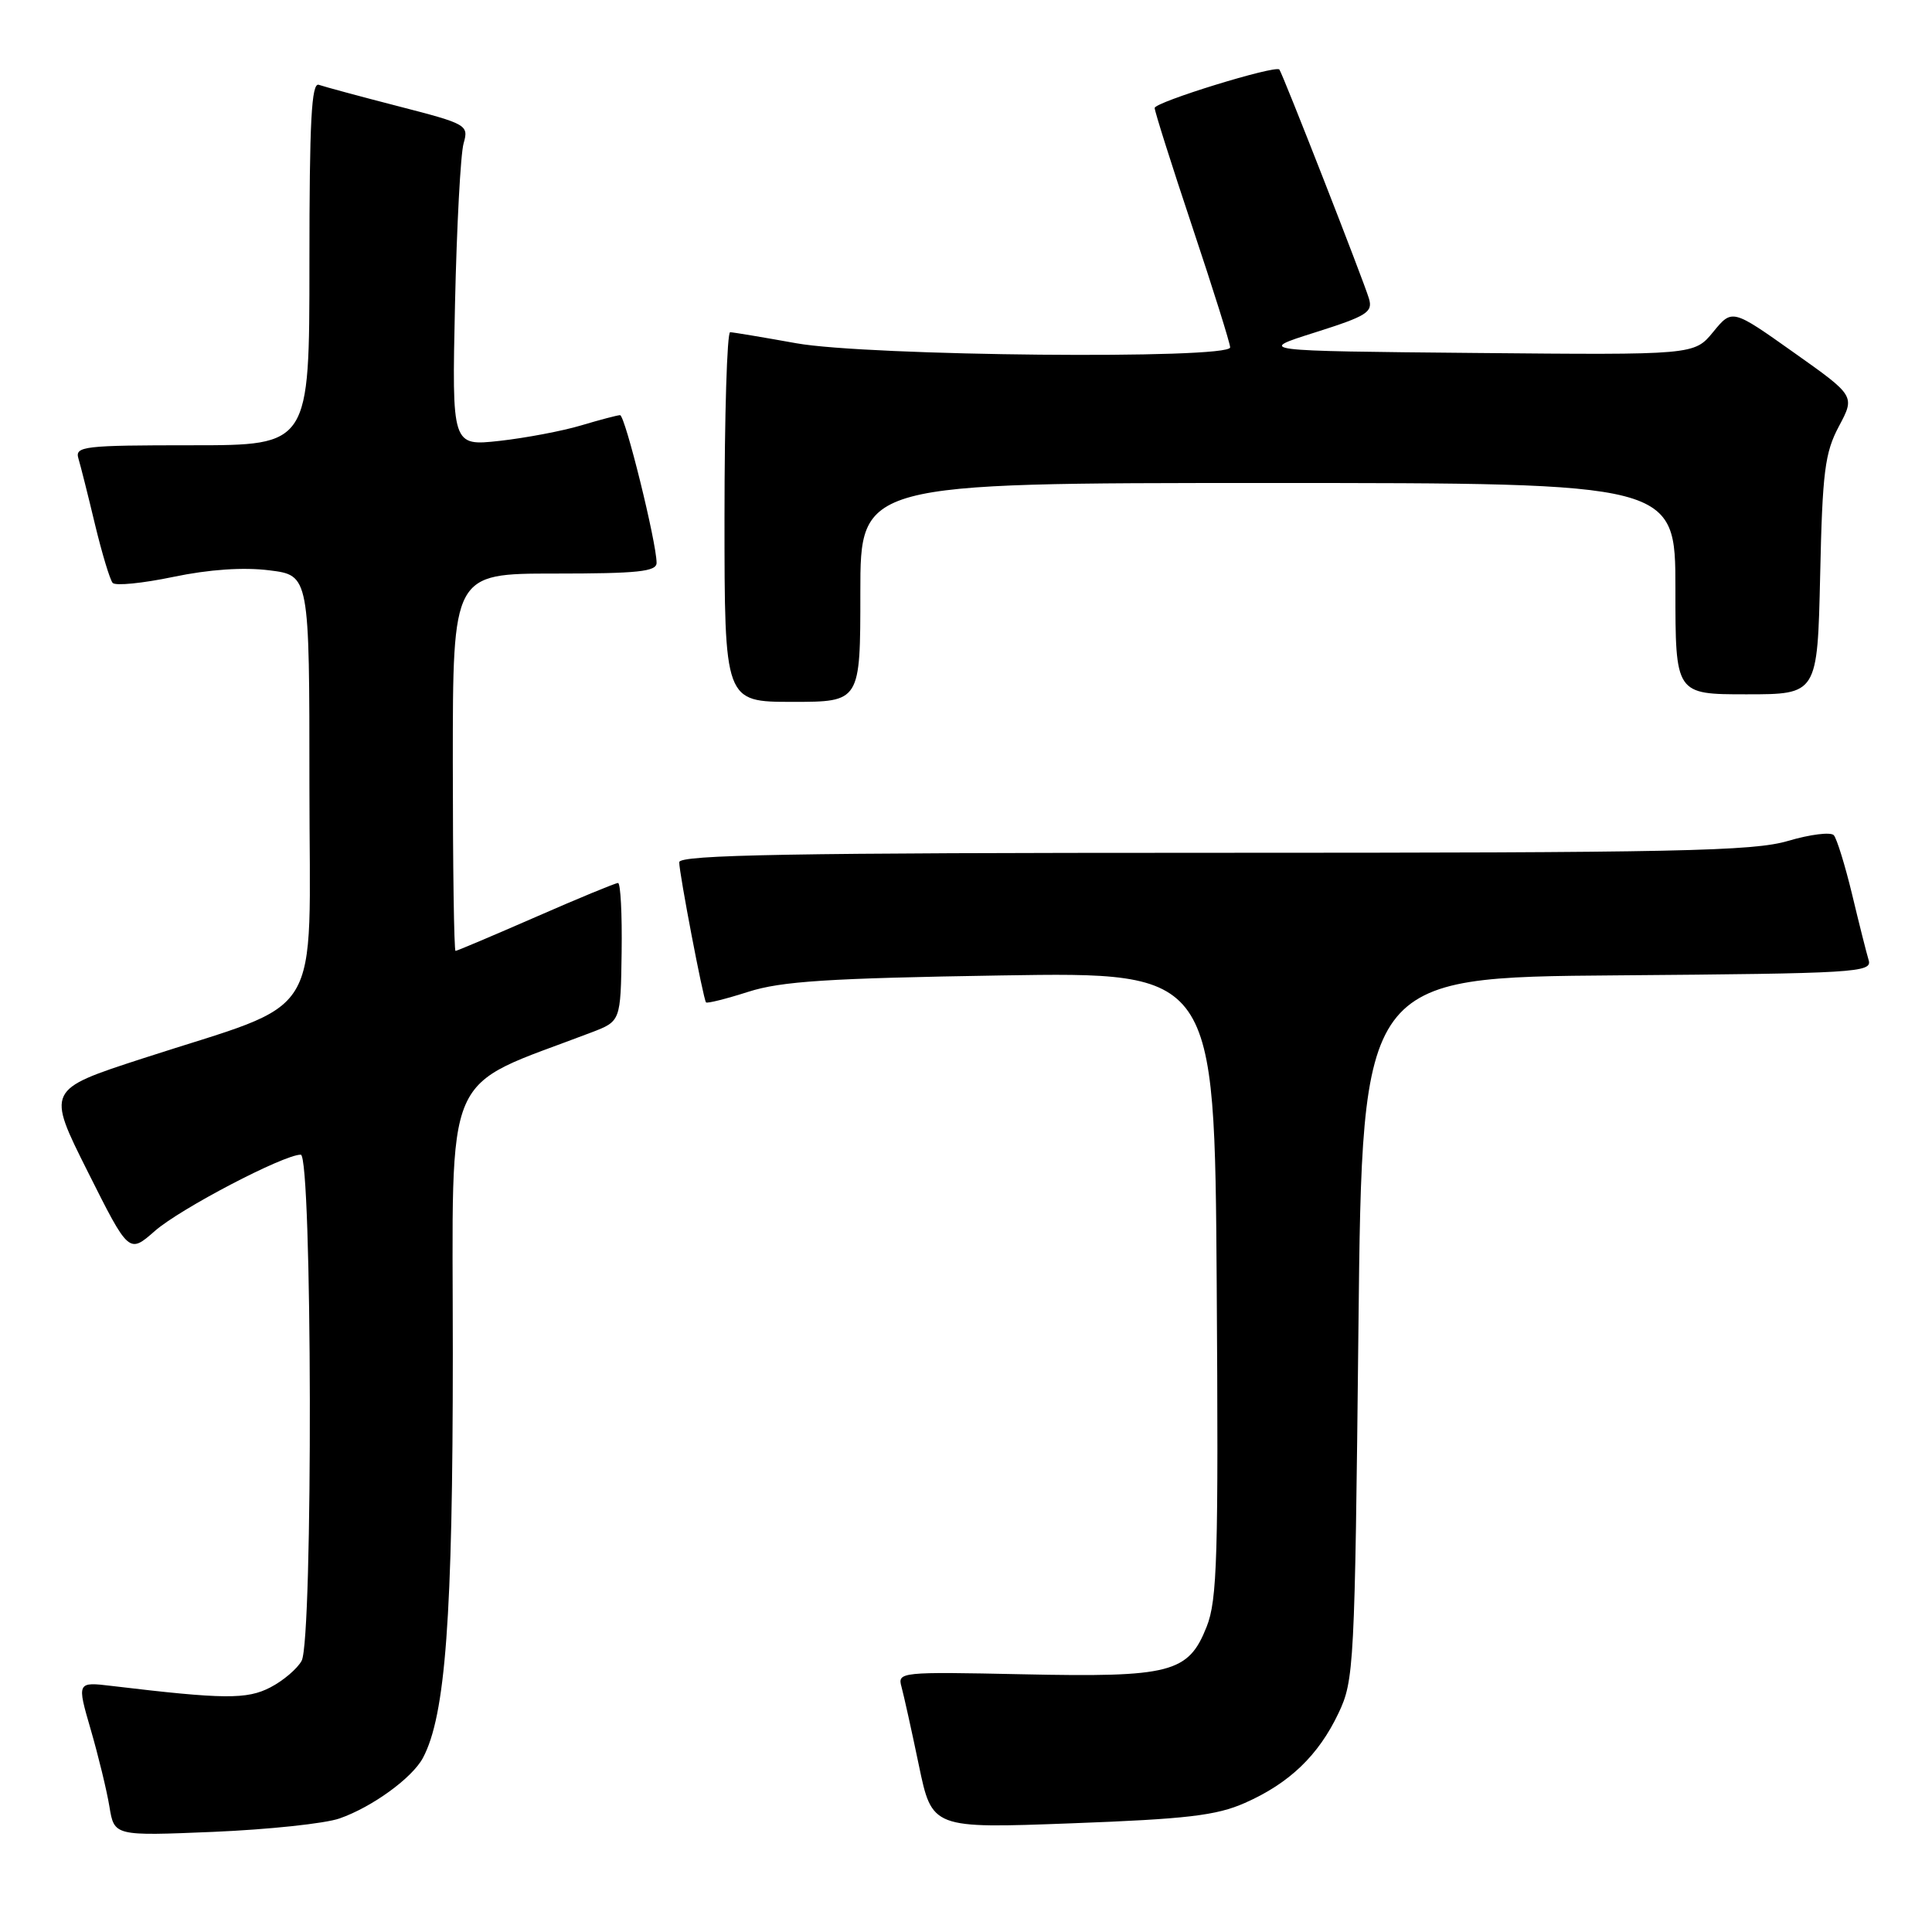 <?xml version="1.0" encoding="UTF-8" standalone="no"?>
<!DOCTYPE svg PUBLIC "-//W3C//DTD SVG 1.1//EN" "http://www.w3.org/Graphics/SVG/1.1/DTD/svg11.dtd" >
<svg xmlns="http://www.w3.org/2000/svg" xmlns:xlink="http://www.w3.org/1999/xlink" version="1.1" viewBox="0 0 256 256">
 <g >
 <path fill="currentColor"
d=" M 45.00 240.95 C 49.32 239.44 54.62 235.59 56.04 232.93 C 59.03 227.33 60.00 214.27 60.00 179.34 C 60.00 140.57 58.32 144.46 78.37 136.80 C 82.24 135.32 82.24 135.32 82.37 126.16 C 82.44 121.12 82.23 117.00 81.89 117.00 C 81.56 117.00 76.66 119.02 71.00 121.50 C 65.34 123.97 60.55 126.00 60.36 126.00 C 60.16 126.00 60.00 114.75 60.00 101.00 C 60.00 76.00 60.00 76.00 73.50 76.00 C 84.52 76.00 87.00 75.74 87.00 74.58 C 87.00 71.89 82.82 55.00 82.16 55.01 C 81.80 55.02 79.47 55.63 77.00 56.37 C 74.53 57.11 69.66 58.03 66.19 58.42 C 59.88 59.11 59.88 59.11 60.29 40.31 C 60.52 29.96 61.03 20.37 61.43 19.00 C 62.12 16.56 61.89 16.43 52.82 14.09 C 47.69 12.77 42.94 11.48 42.25 11.24 C 41.27 10.88 41.00 16.03 41.00 34.89 C 41.00 59.00 41.00 59.00 25.43 59.00 C 11.07 59.00 9.91 59.14 10.39 60.75 C 10.68 61.71 11.67 65.65 12.59 69.50 C 13.52 73.35 14.57 76.83 14.93 77.24 C 15.29 77.65 18.90 77.29 22.97 76.44 C 27.71 75.45 32.25 75.14 35.68 75.57 C 41.00 76.23 41.00 76.23 41.00 104.15 C 41.00 136.14 43.35 132.30 18.84 140.27 C 6.18 144.39 6.18 144.39 11.63 155.26 C 17.08 166.13 17.08 166.13 20.52 163.11 C 23.88 160.16 37.58 153.00 39.85 153.00 C 41.38 153.00 41.49 217.22 39.97 220.06 C 39.40 221.11 37.54 222.70 35.82 223.59 C 32.72 225.20 29.67 225.17 14.84 223.40 C 10.18 222.84 10.18 222.84 12.02 229.17 C 13.03 232.65 14.15 237.25 14.50 239.39 C 15.14 243.28 15.14 243.28 28.32 242.73 C 35.57 242.42 43.08 241.63 45.00 240.95 Z  M 164.95 238.90 C 170.85 236.30 174.71 232.59 177.36 227.00 C 179.42 222.66 179.52 220.87 180.00 176.00 C 180.50 129.50 180.50 129.50 214.31 129.24 C 245.88 128.99 248.09 128.86 247.61 127.24 C 247.32 126.28 246.33 122.35 245.41 118.50 C 244.48 114.65 243.39 111.13 242.99 110.67 C 242.58 110.22 239.86 110.56 236.94 111.42 C 232.33 112.79 222.37 113.00 160.82 113.00 C 104.83 113.00 90.00 113.26 90.00 114.25 C 90.00 115.71 93.18 132.35 93.55 132.82 C 93.69 132.99 96.21 132.36 99.15 131.42 C 103.52 130.02 109.69 129.62 132.72 129.25 C 160.94 128.80 160.94 128.80 161.22 170.15 C 161.46 206.31 161.30 212.01 159.88 215.57 C 157.46 221.67 155.14 222.27 135.49 221.85 C 119.30 221.51 118.91 221.55 119.45 223.50 C 119.75 224.60 120.79 229.28 121.75 233.89 C 123.50 242.29 123.50 242.29 141.95 241.60 C 157.25 241.03 161.18 240.57 164.95 238.90 Z  M 114.00 78.50 C 114.00 64.00 114.00 64.00 168.00 64.00 C 222.00 64.00 222.00 64.00 222.00 78.00 C 222.00 92.00 222.00 92.00 231.41 92.00 C 240.82 92.00 240.82 92.00 241.18 76.25 C 241.48 62.49 241.80 59.99 243.67 56.48 C 245.81 52.46 245.81 52.46 237.66 46.69 C 229.52 40.92 229.52 40.92 227.01 43.98 C 224.50 47.04 224.50 47.04 195.50 46.77 C 166.50 46.50 166.50 46.50 174.25 44.05 C 181.13 41.87 181.94 41.37 181.39 39.55 C 180.67 37.14 169.91 9.63 169.52 9.21 C 168.97 8.61 153.00 13.53 153.00 14.31 C 153.00 14.76 155.25 21.86 158.00 30.10 C 160.75 38.33 163.00 45.50 163.00 46.03 C 163.00 47.64 114.90 47.18 105.50 45.48 C 101.10 44.69 97.16 44.03 96.75 44.02 C 96.34 44.01 96.00 55.02 96.00 68.50 C 96.00 93.00 96.00 93.00 105.00 93.00 C 114.00 93.00 114.00 93.00 114.00 78.50 Z "/>
</g>
</svg>